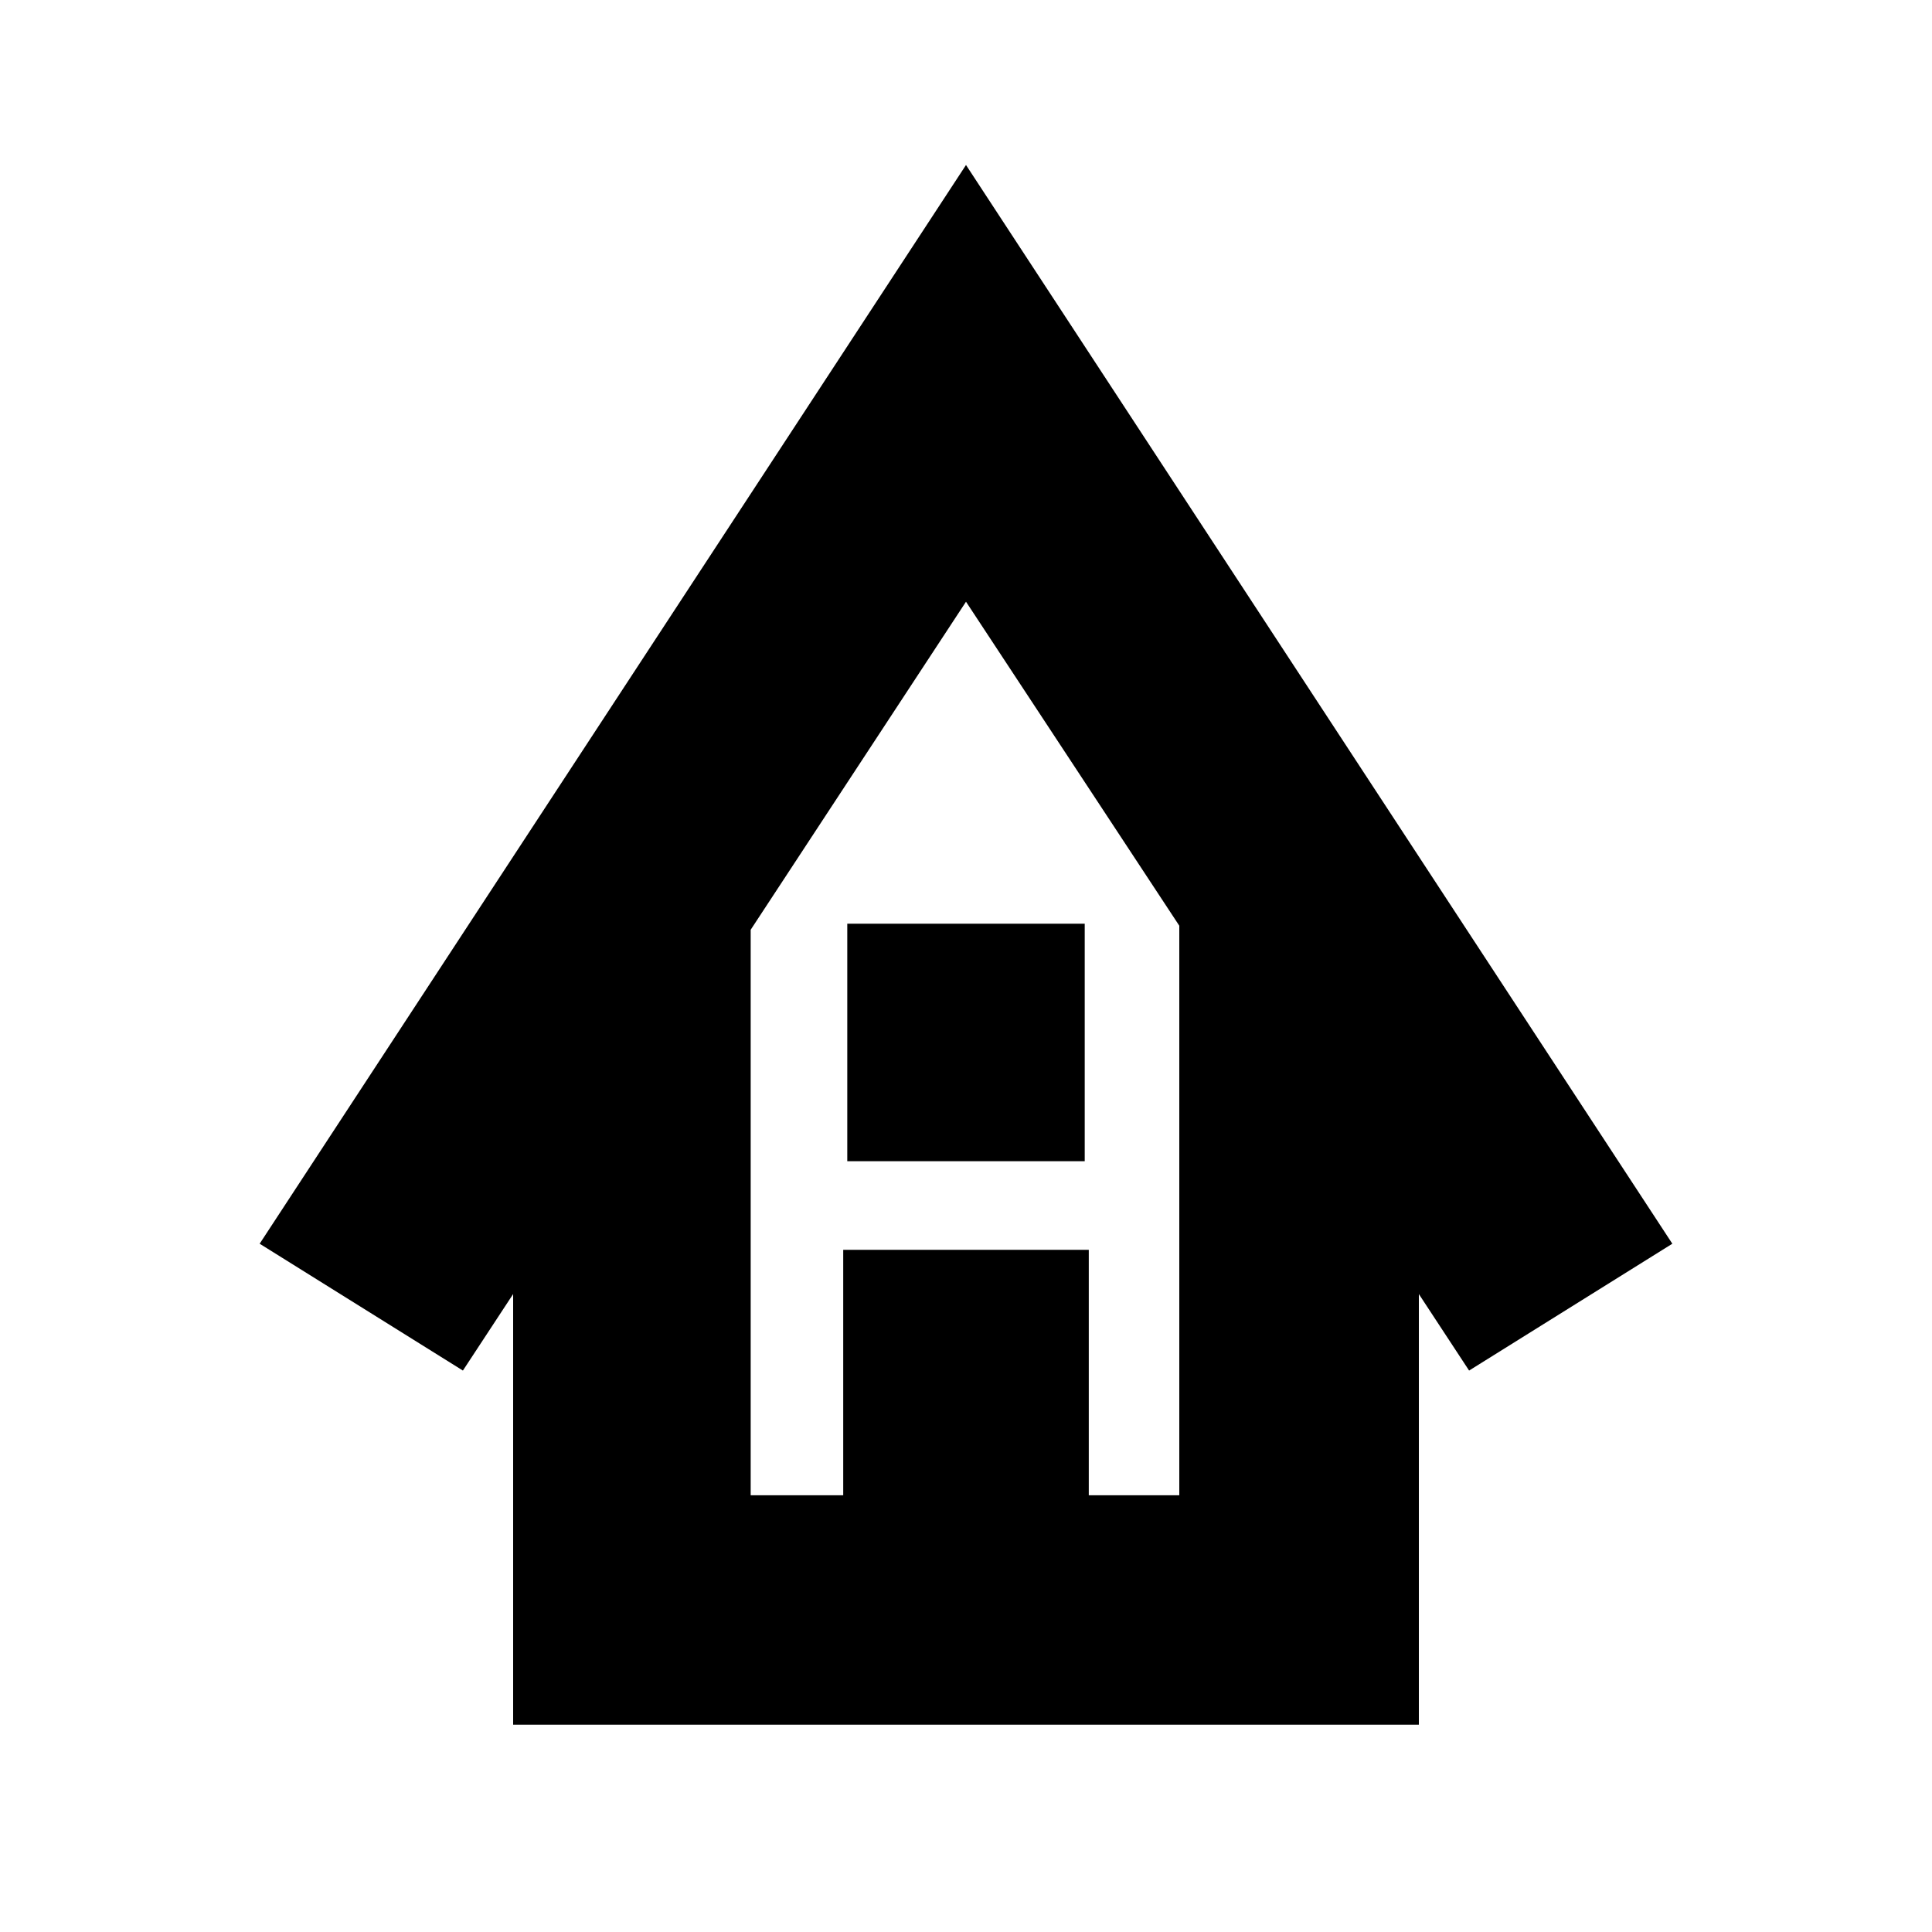<svg xmlns="http://www.w3.org/2000/svg" height="20" width="20"><path d="M5.312 17.854V13.396L4.792 14.188L2.688 12.875L10 1.708L17.312 12.875L15.208 14.188L14.688 13.396V17.854ZM7.771 15.479H8.729V12.938H11.271V15.479H12.208V9.583L10 6.229L7.771 9.625ZM8.771 12.021V9.562H11.229V12.021ZM7.771 15.479H8.729H11.271H12.208H10H7.771Z"/></svg>